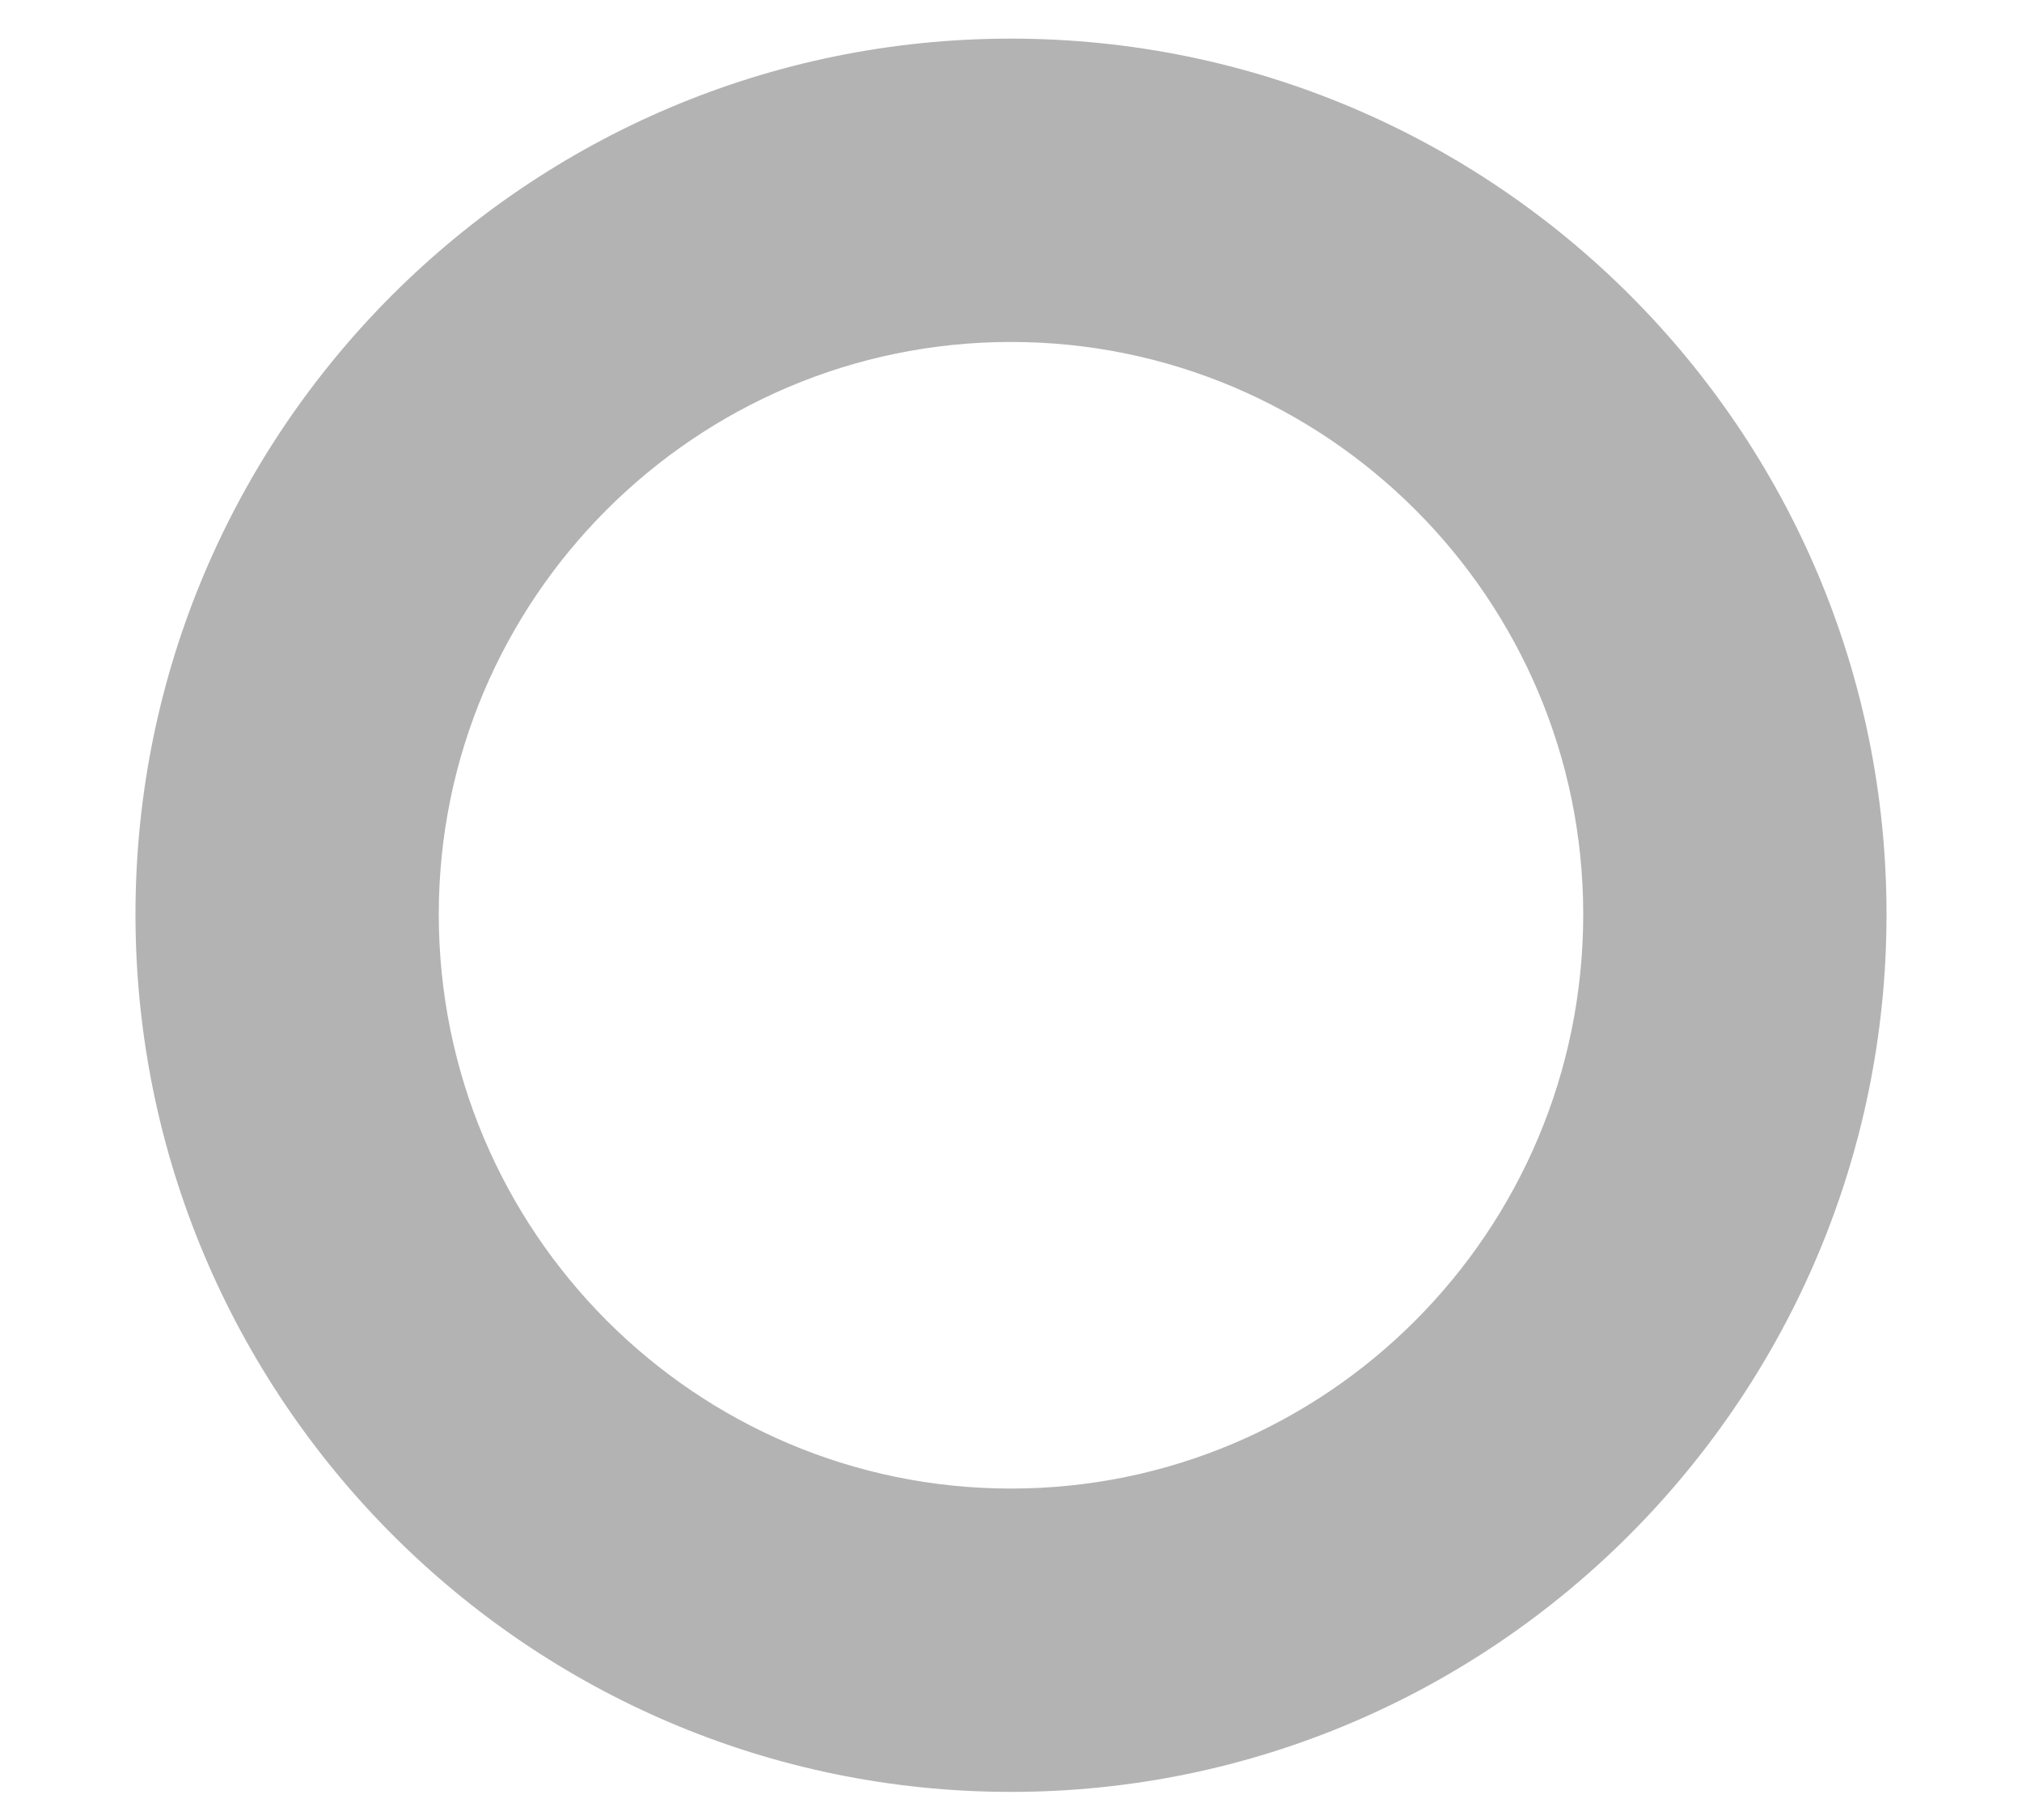 <?xml version="1.0" encoding="UTF-8" standalone="no"?><svg width='10' height='9' viewBox='0 0 10 9' fill='none' xmlns='http://www.w3.org/2000/svg'>
<path d='M5 8.861C2.61 8.861 0.67 6.911 0.67 4.521C0.67 2.131 2.61 0.191 5 0.191C7.39 0.191 9.33 2.131 9.33 4.521C9.33 6.911 7.39 8.861 5 8.861ZM5 1.691C3.44 1.691 2.17 2.961 2.17 4.521C2.17 6.091 3.44 7.361 5 7.361C6.56 7.361 7.83 6.091 7.83 4.521C7.83 2.961 6.56 1.691 5 1.691Z' fill='#B3B3B3'/>
</svg>
